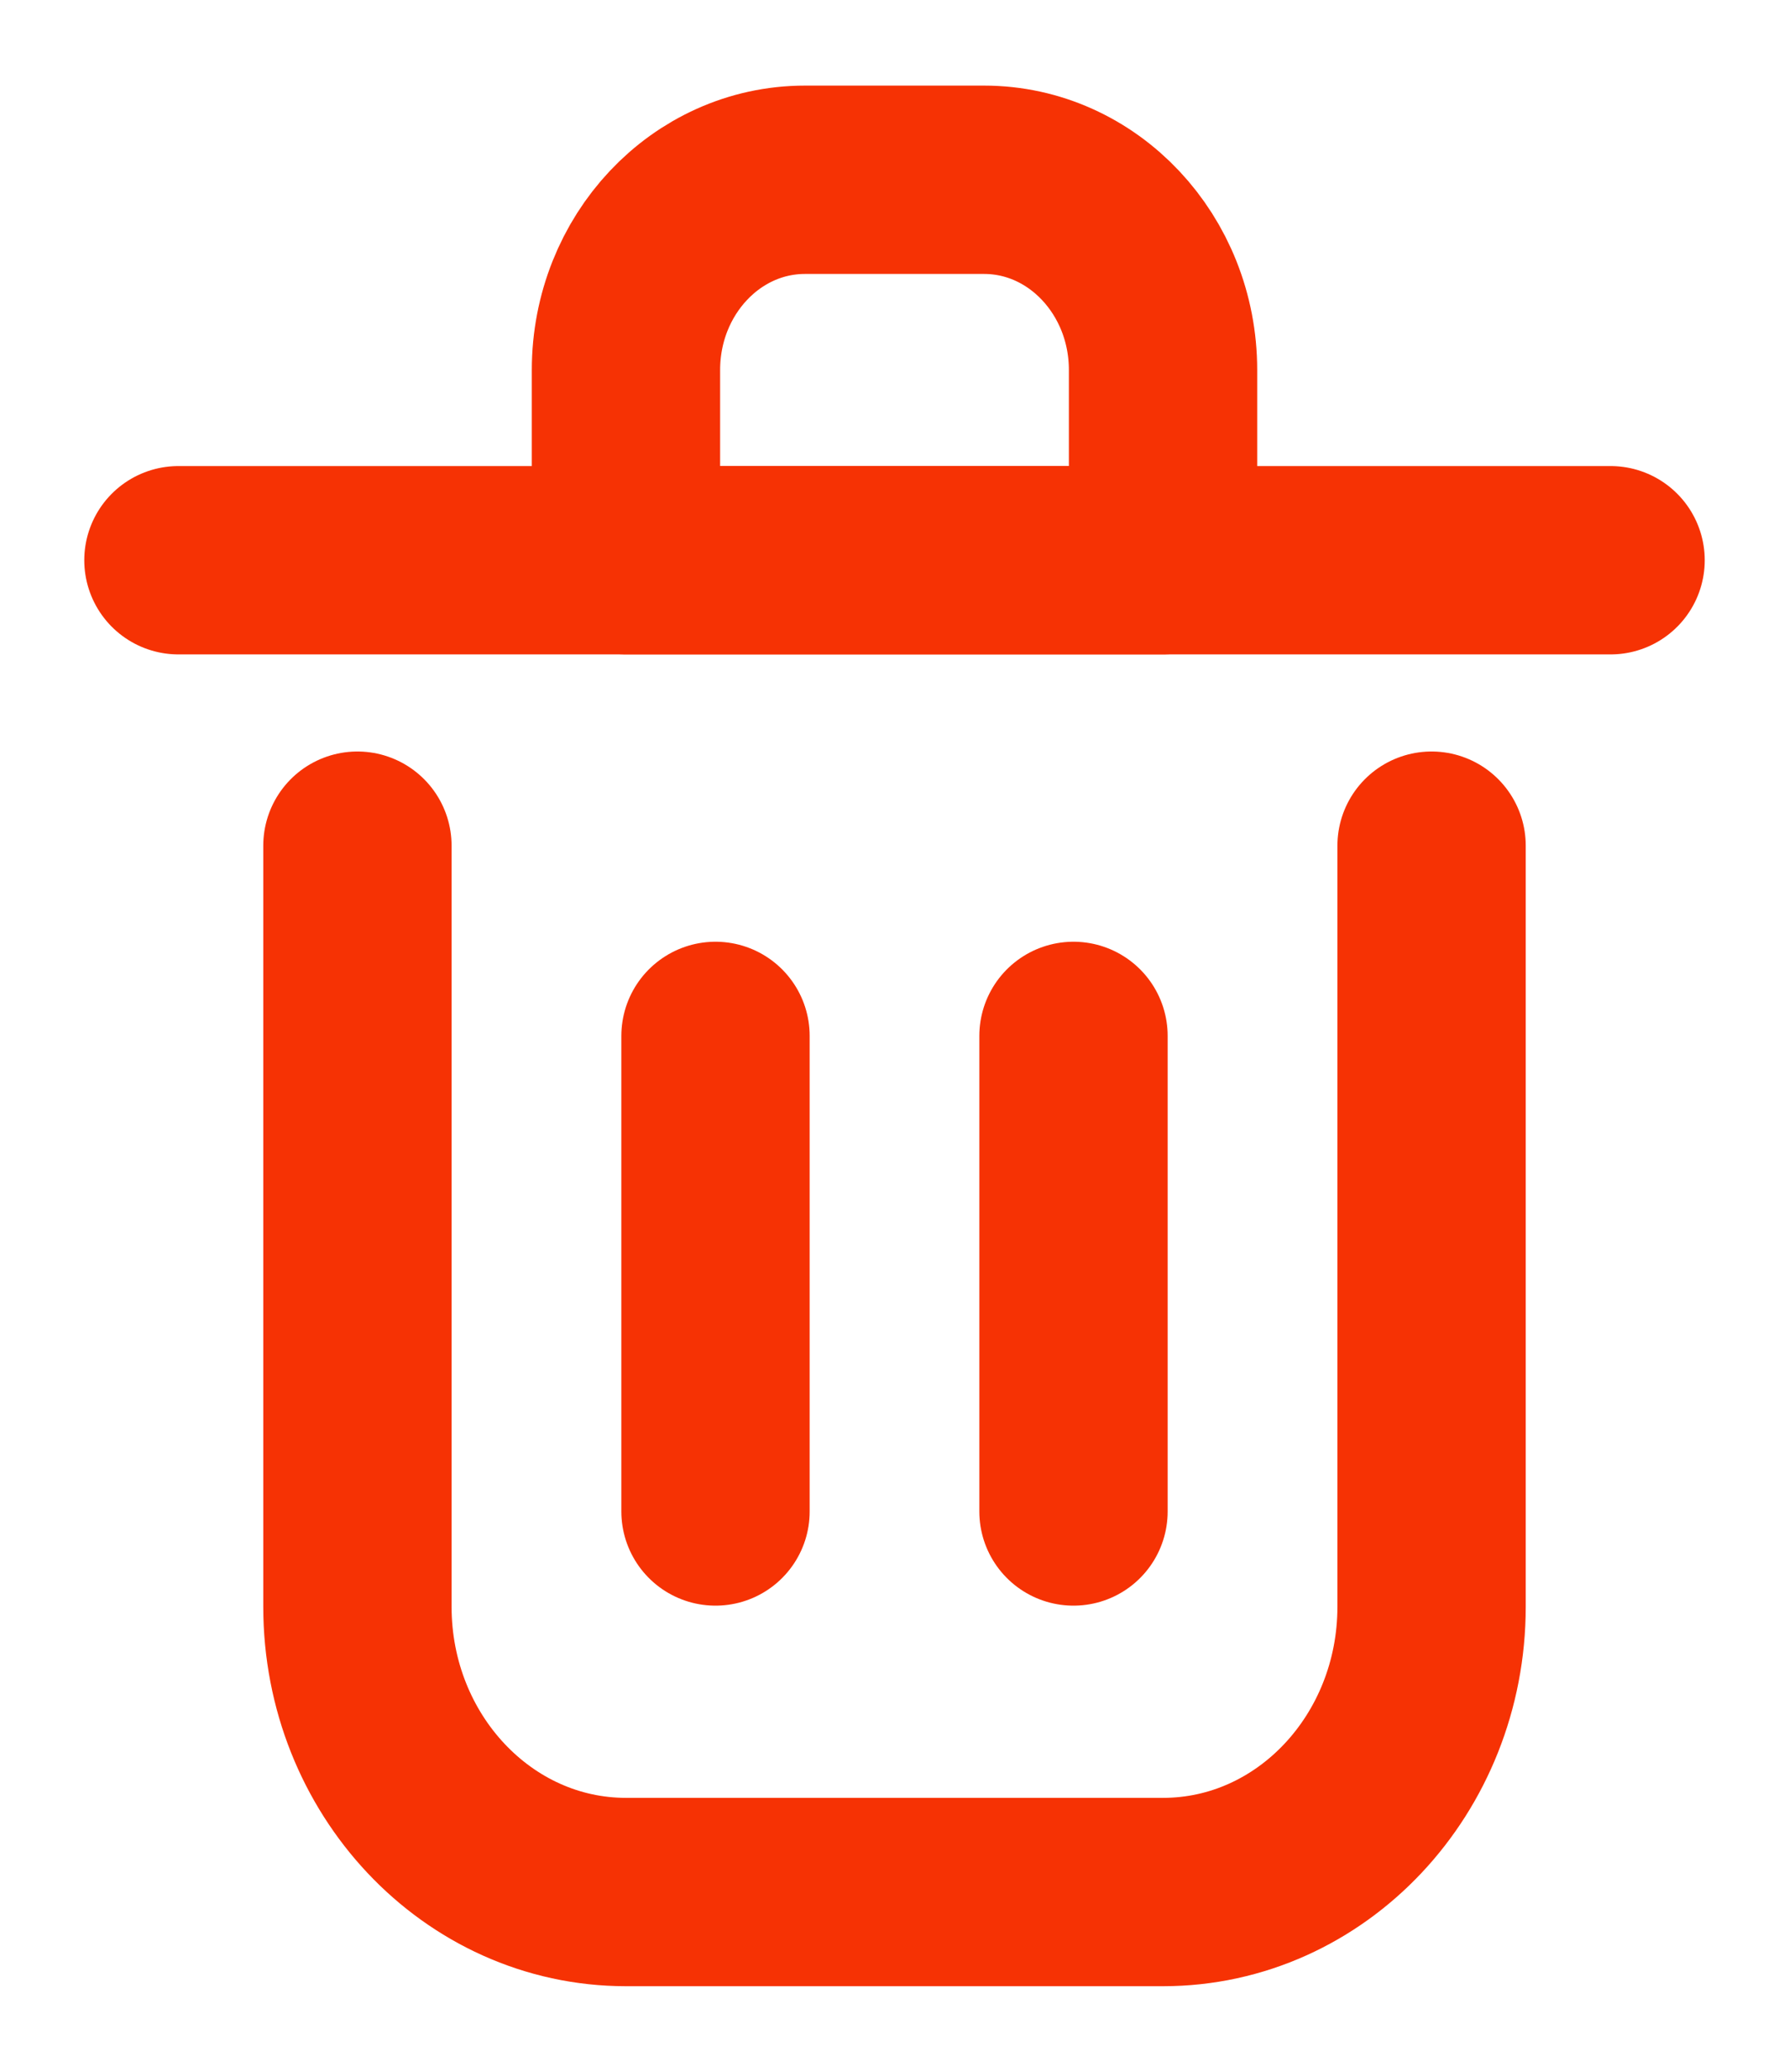 <svg width="19" height="22" viewBox="0 0 19 22" fill="none" xmlns="http://www.w3.org/2000/svg">
<path d="M1.895 5.949H17.105" stroke="#F63204" stroke-width="2" stroke-linecap="round" stroke-linejoin="round"/>
<path d="M3.796 8.98V17.061C3.796 18.734 5.073 20.091 6.648 20.091H12.352C13.927 20.091 15.204 18.734 15.204 17.061V8.98" stroke="#F63204" stroke-width="2" stroke-linecap="round" stroke-linejoin="round"/>
<path d="M7.599 11V16.05" stroke="#F63204" stroke-width="2" stroke-linecap="round" stroke-linejoin="round"/>
<path d="M11.401 11V16.05" stroke="#F63204" stroke-width="2" stroke-linecap="round" stroke-linejoin="round"/>
<path d="M6.648 3.929C6.648 2.814 7.499 1.909 8.549 1.909H10.451C11.501 1.909 12.352 2.814 12.352 3.929V5.949H6.648V3.929Z" stroke="#F63204" stroke-width="2" stroke-linecap="round" stroke-linejoin="round"/>
</svg>
